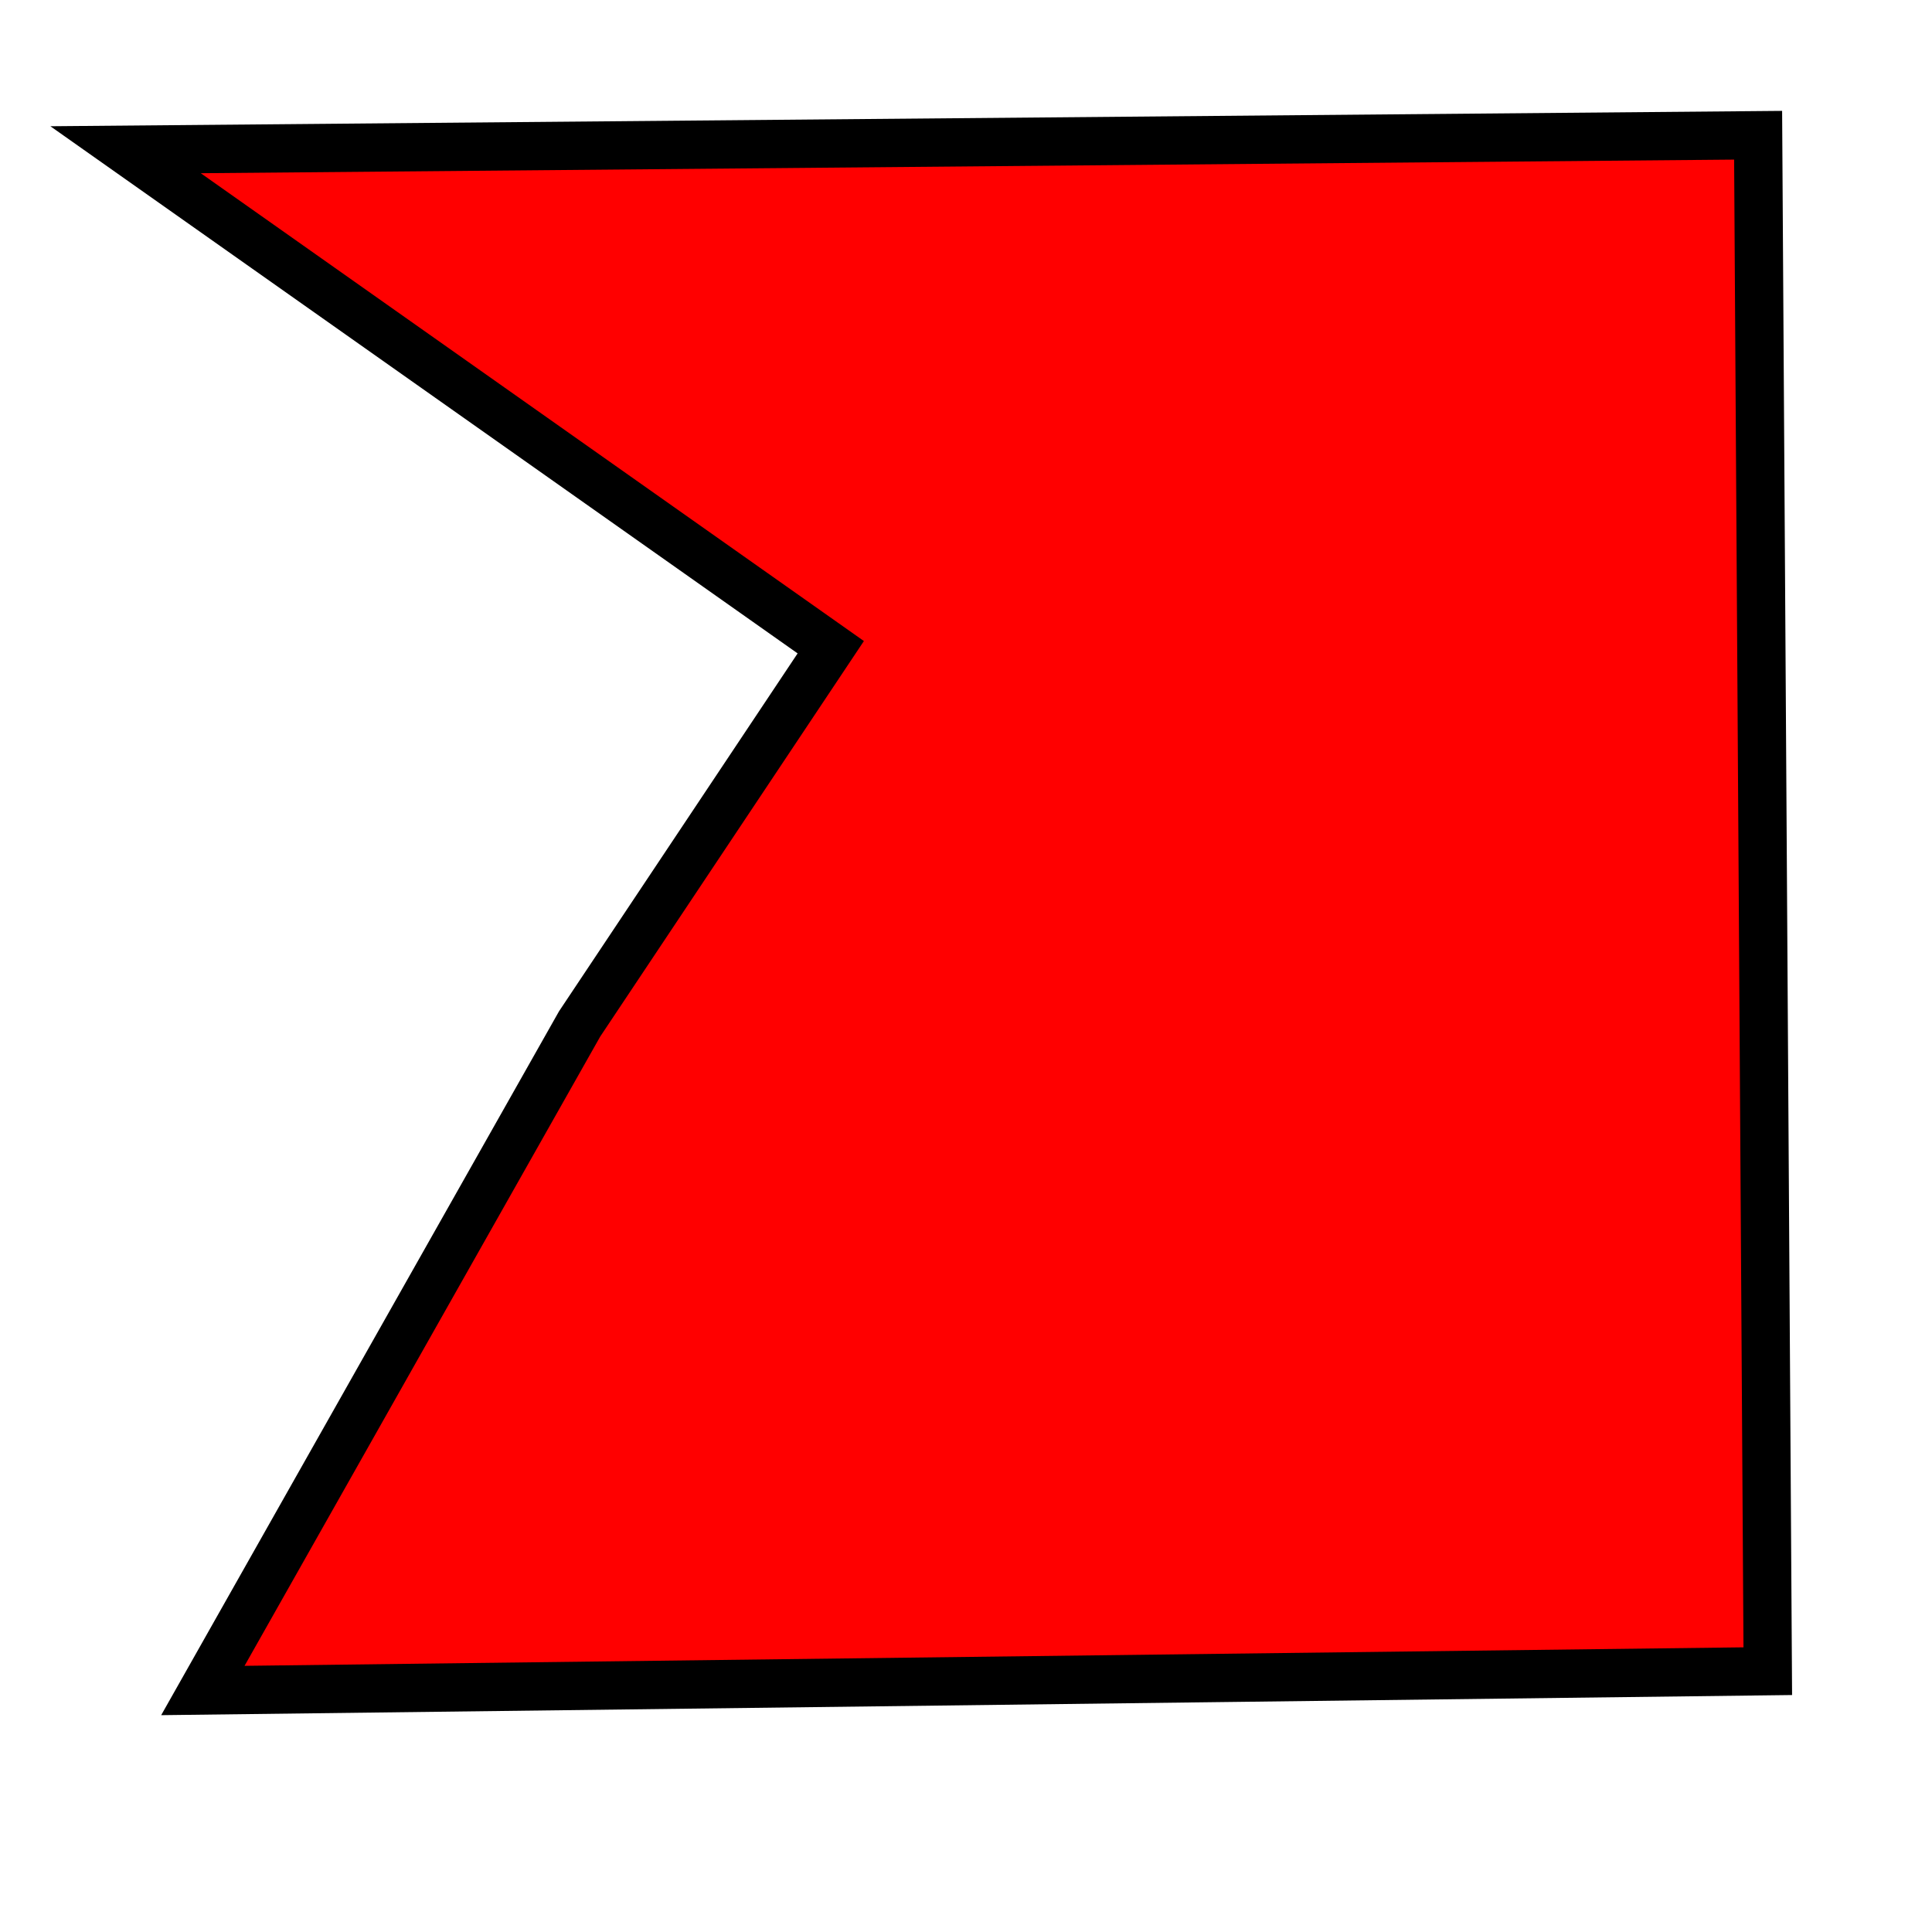<svg width="200" height="200" xmlns="http://www.w3.org/2000/svg" xmlns:svg="http://www.w3.org/2000/svg">
 <g>
  <title>logo</title>
  <path fill="#FF0000" stroke="#000000" stroke-width="5" stroke-dasharray="null" stroke-linejoin="null" stroke-linecap="null" d="m13,15.5l169,-1.5l1,159l-162,2l39,-69l26,-39l-73,-51.5z" id="svg_2"/>
 </g>
</svg>